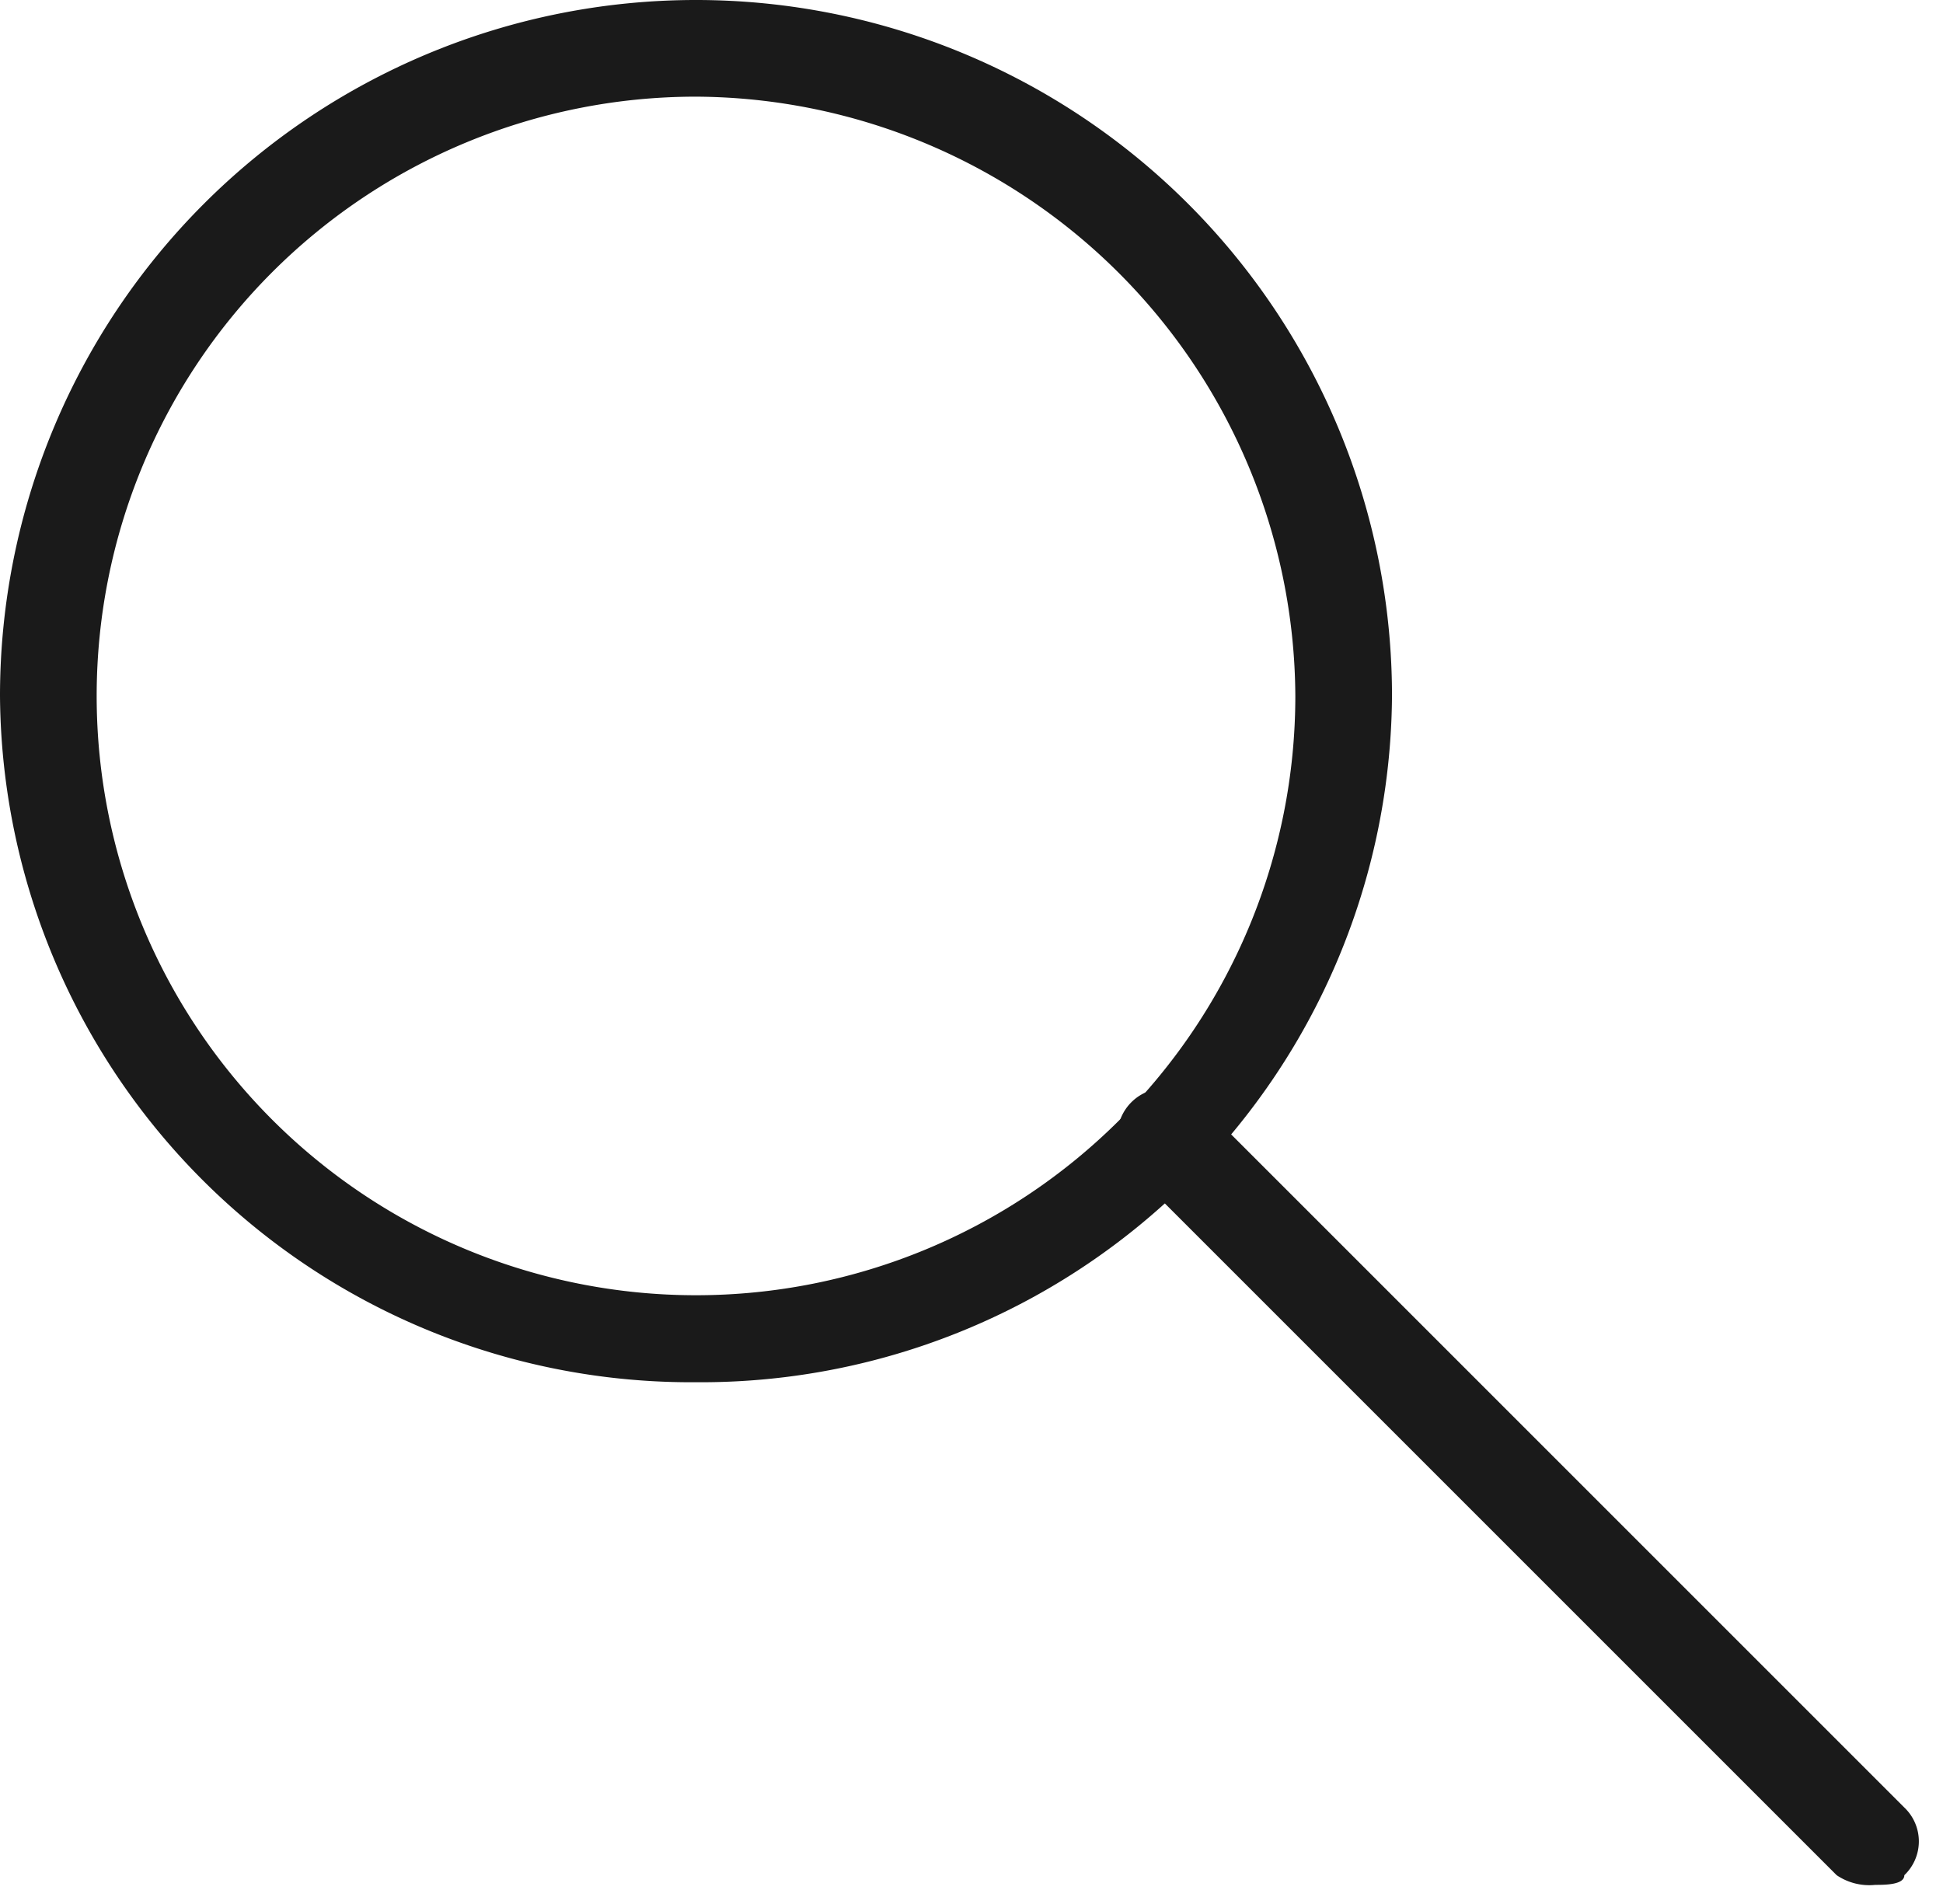 <?xml version="1.0" encoding="utf-8"?>
<!-- Generator: Adobe Illustrator 25.2.3, SVG Export Plug-In . SVG Version: 6.00 Build 0)  -->
<svg id="Layer_1" data-name="Layer 1" xmlns="http://www.w3.org/2000/svg" viewBox="0 0 20.1 19.7"><g id="Group_714" data-name="Group 714"><g id="Ellipse_90" data-name="Ellipse 90"><circle cx="7.2" cy="7.2" r="7.2" style="fill:none"/><path d="M7.2,14.3A7.149,7.149,0,0,1,0,7.2a7.2,7.2,0,0,1,14.4,0A7.149,7.149,0,0,1,7.2,14.3ZM7.2,1a6.2,6.2,0,1,0,6.2,6.2A6.231,6.231,0,0,0,7.2,1Z" style="fill:#1a1a1a"/></g><g id="Line_194" data-name="Line 194"><path d="M19.4,19.5a.601.601,0,0,1-.4-.1l-7.3-7.3a.495.495,0,0,1,.7-.7l7.3,7.3a.483.483,0,0,1,0,.7C19.7,19.5,19.5,19.5,19.4,19.5Z" style="fill:#1a1a1a"/></g></g></svg>
